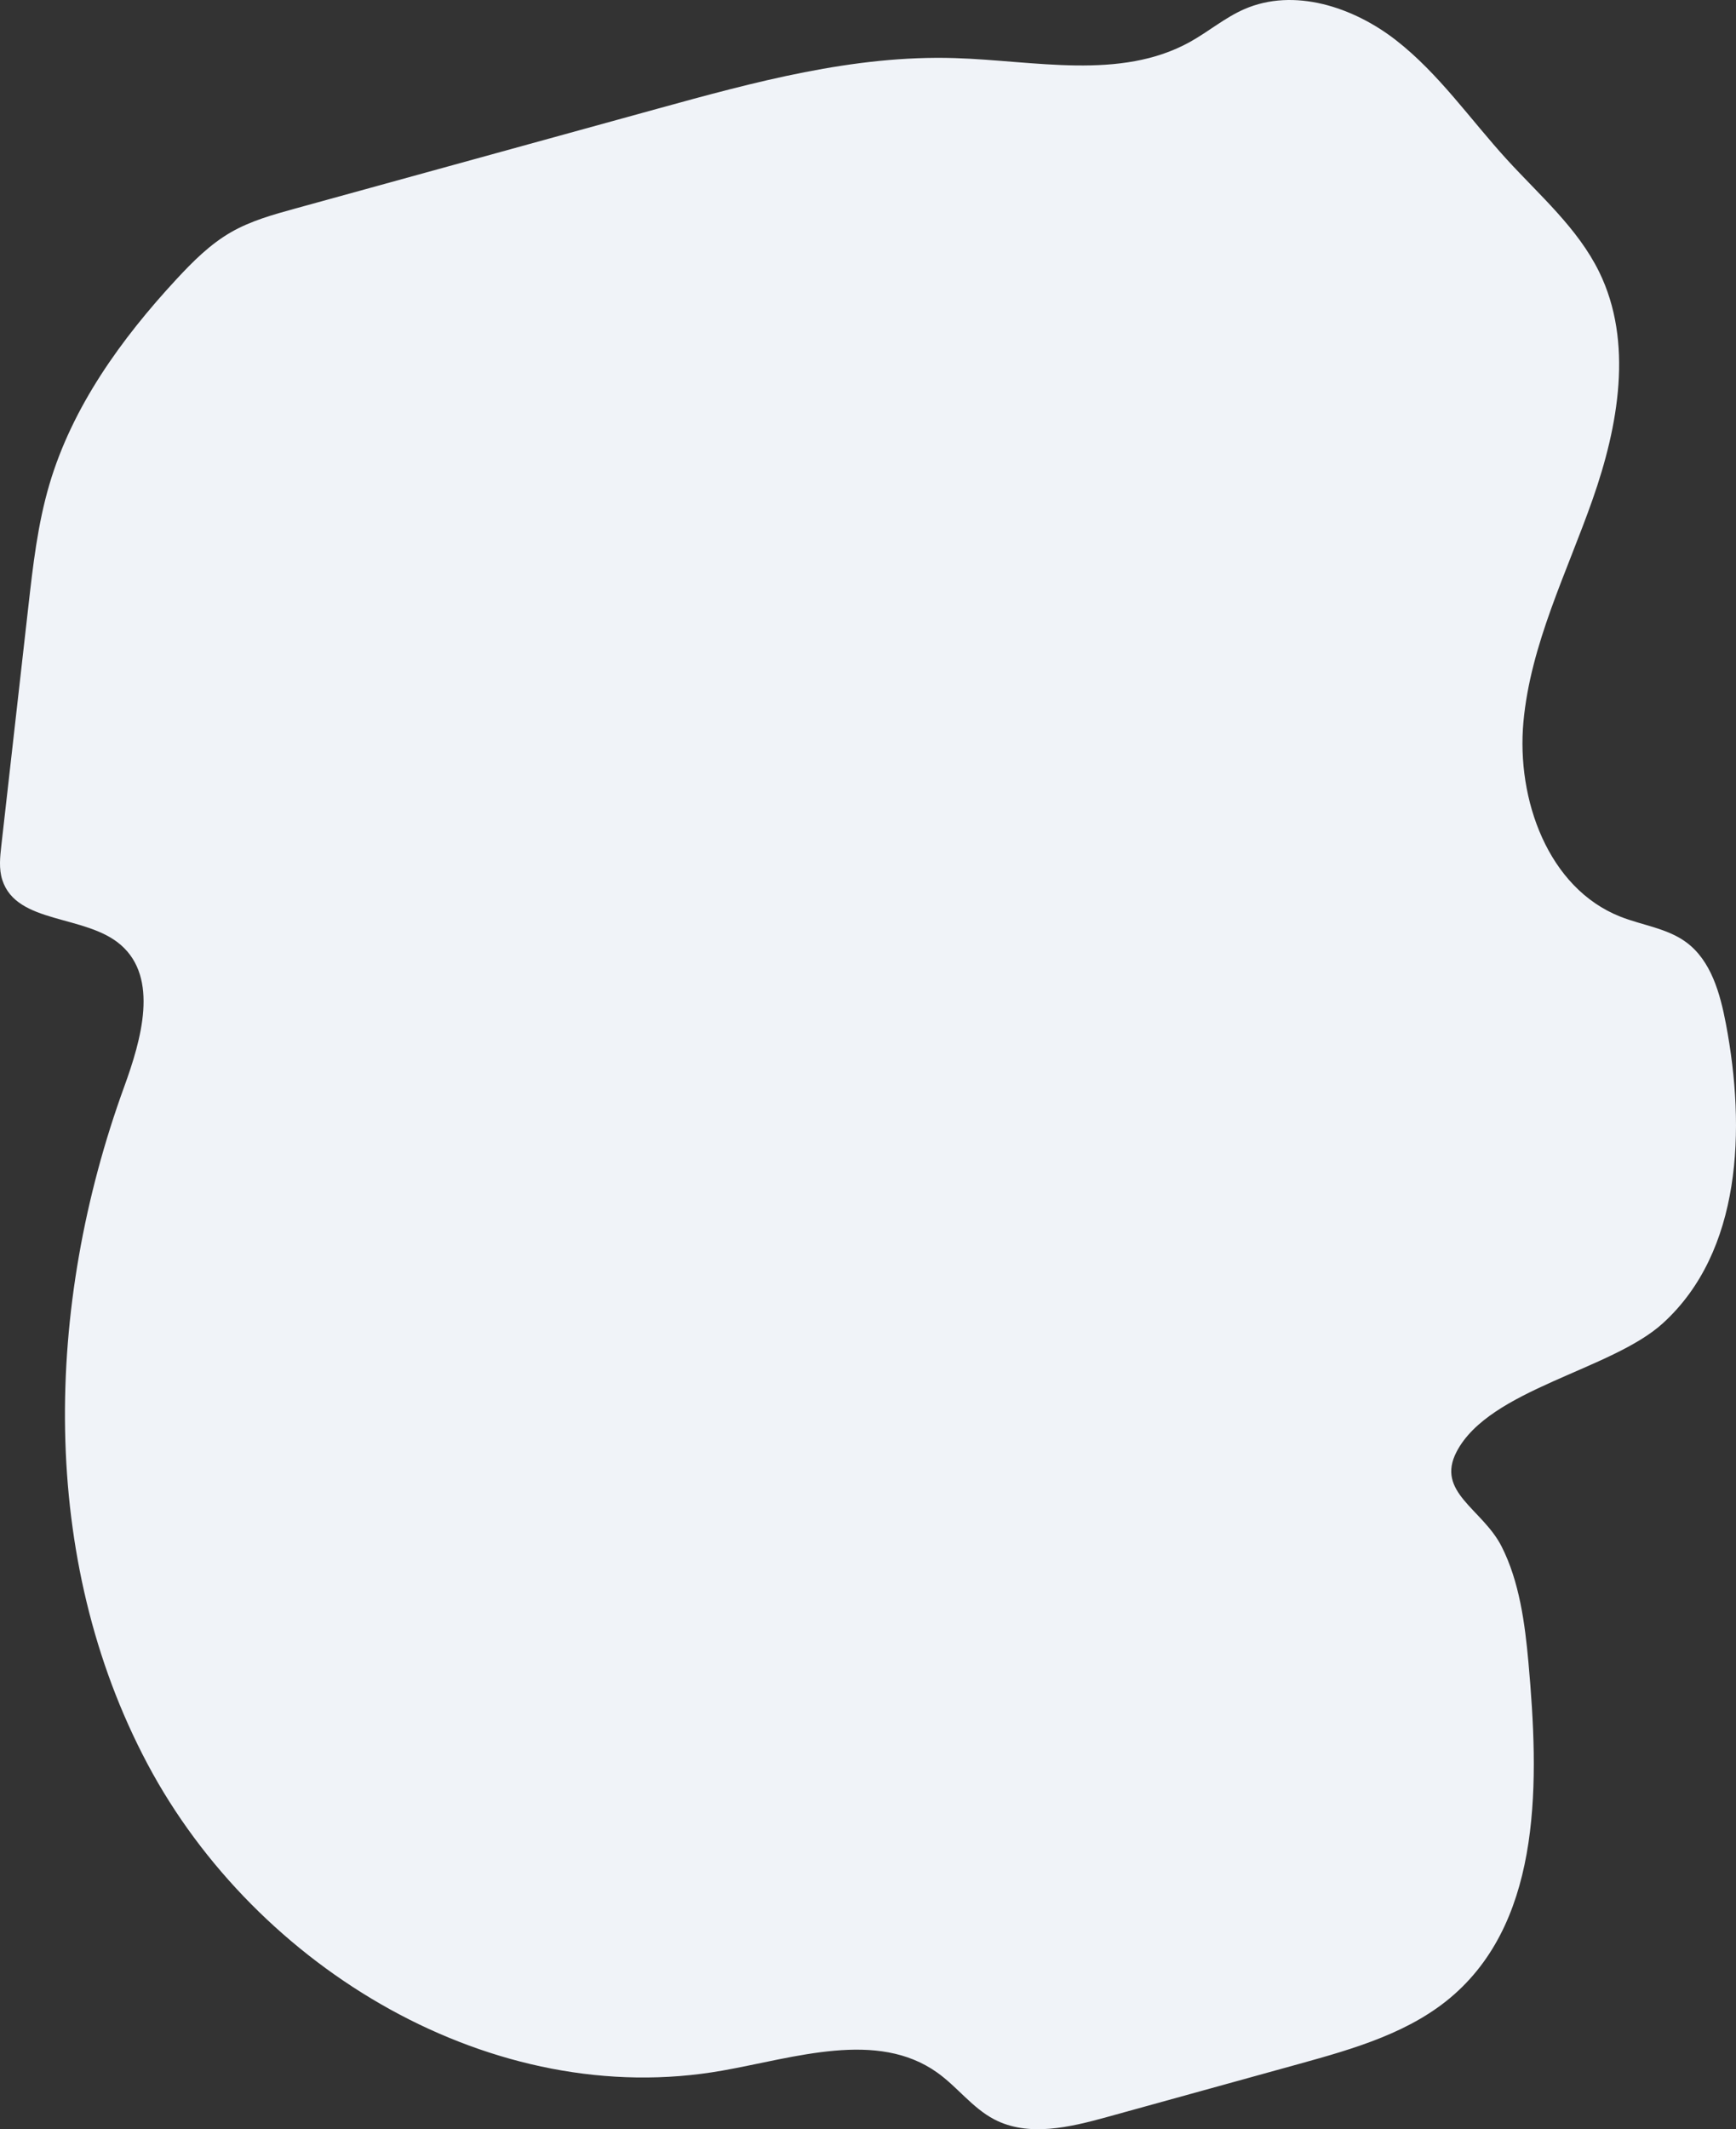 <?xml version="1.0" encoding="UTF-8"?>
<svg width="199px" height="244px" viewBox="0 0 199 244" version="1.1" xmlns="http://www.w3.org/2000/svg" xmlns:xlink="http://www.w3.org/1999/xlink">
    <rect x="0" y="0" width="199" height="244" fill="#333333" stroke="none"/>
    <!-- Generator: Sketch 48.2 (47327) - http://www.bohemiancoding.com/sketch -->
    <title>stain_01</title>
    <desc>Created with Sketch.</desc>
    <defs></defs>
    <g id="illustration/colors" stroke="none" stroke-width="1" fill="none" fill-rule="evenodd" transform="translate(-103, -91)">
        <g id="illustration" fill="#F0F3F8">
            <path d="M300.85,208.359 C300.184,204.85 299.151,201.074 296.274,198.964 C294.095,197.367 291.266,197.04 288.754,196.049 C280.459,192.777 276.815,182.606 277.634,173.716 C278.453,164.825 282.604,156.648 285.564,148.226 C288.525,139.804 290.244,130.186 286.319,122.169 C283.861,117.148 279.492,113.392 275.724,109.265 C271.528,104.667 267.94,99.437 263.031,95.613 C258.122,91.789 251.323,89.56 245.624,92.055 C243.401,93.028 241.519,94.637 239.396,95.812 C231.399,100.237 221.584,97.938 212.453,97.656 C200.851,97.296 189.453,100.405 178.262,103.488 C164.455,107.291 150.648,111.095 136.84,114.899 C134.31,115.596 131.747,116.305 129.471,117.616 C127.077,118.994 125.096,120.98 123.218,123.008 C116.896,129.835 111.286,137.607 108.655,146.538 C107.317,151.078 106.779,155.81 106.248,160.514 C105.216,169.644 104.184,178.774 103.152,187.903 C103.003,189.218 102.859,190.579 103.264,191.838 C104.906,196.938 112.815,195.771 116.852,199.288 C121.215,203.089 119.213,210.108 117.232,215.55 C108.118,240.593 107.401,269.606 119.904,293.136 C132.407,316.666 159.62,332.923 185.827,328.279 C194.156,326.804 203.54,323.6 210.435,328.508 C212.736,330.146 214.466,332.563 216.97,333.871 C220.885,335.916 225.629,334.782 229.886,333.606 C237.218,331.579 244.55,329.553 251.882,327.526 C258.23,325.771 264.819,323.889 269.743,319.511 C279.823,310.551 279.415,294.943 278.206,281.498 C277.807,277.062 277.174,272.238 275.126,268.213 C272.931,263.901 267.534,262.006 269.983,257.341 C273.749,250.168 287.692,248.025 293.614,242.642 C302.649,234.43 303.126,220.363 300.85,208.359 Z" id="stain_01"></path>
        </g>
    </g>
</svg>